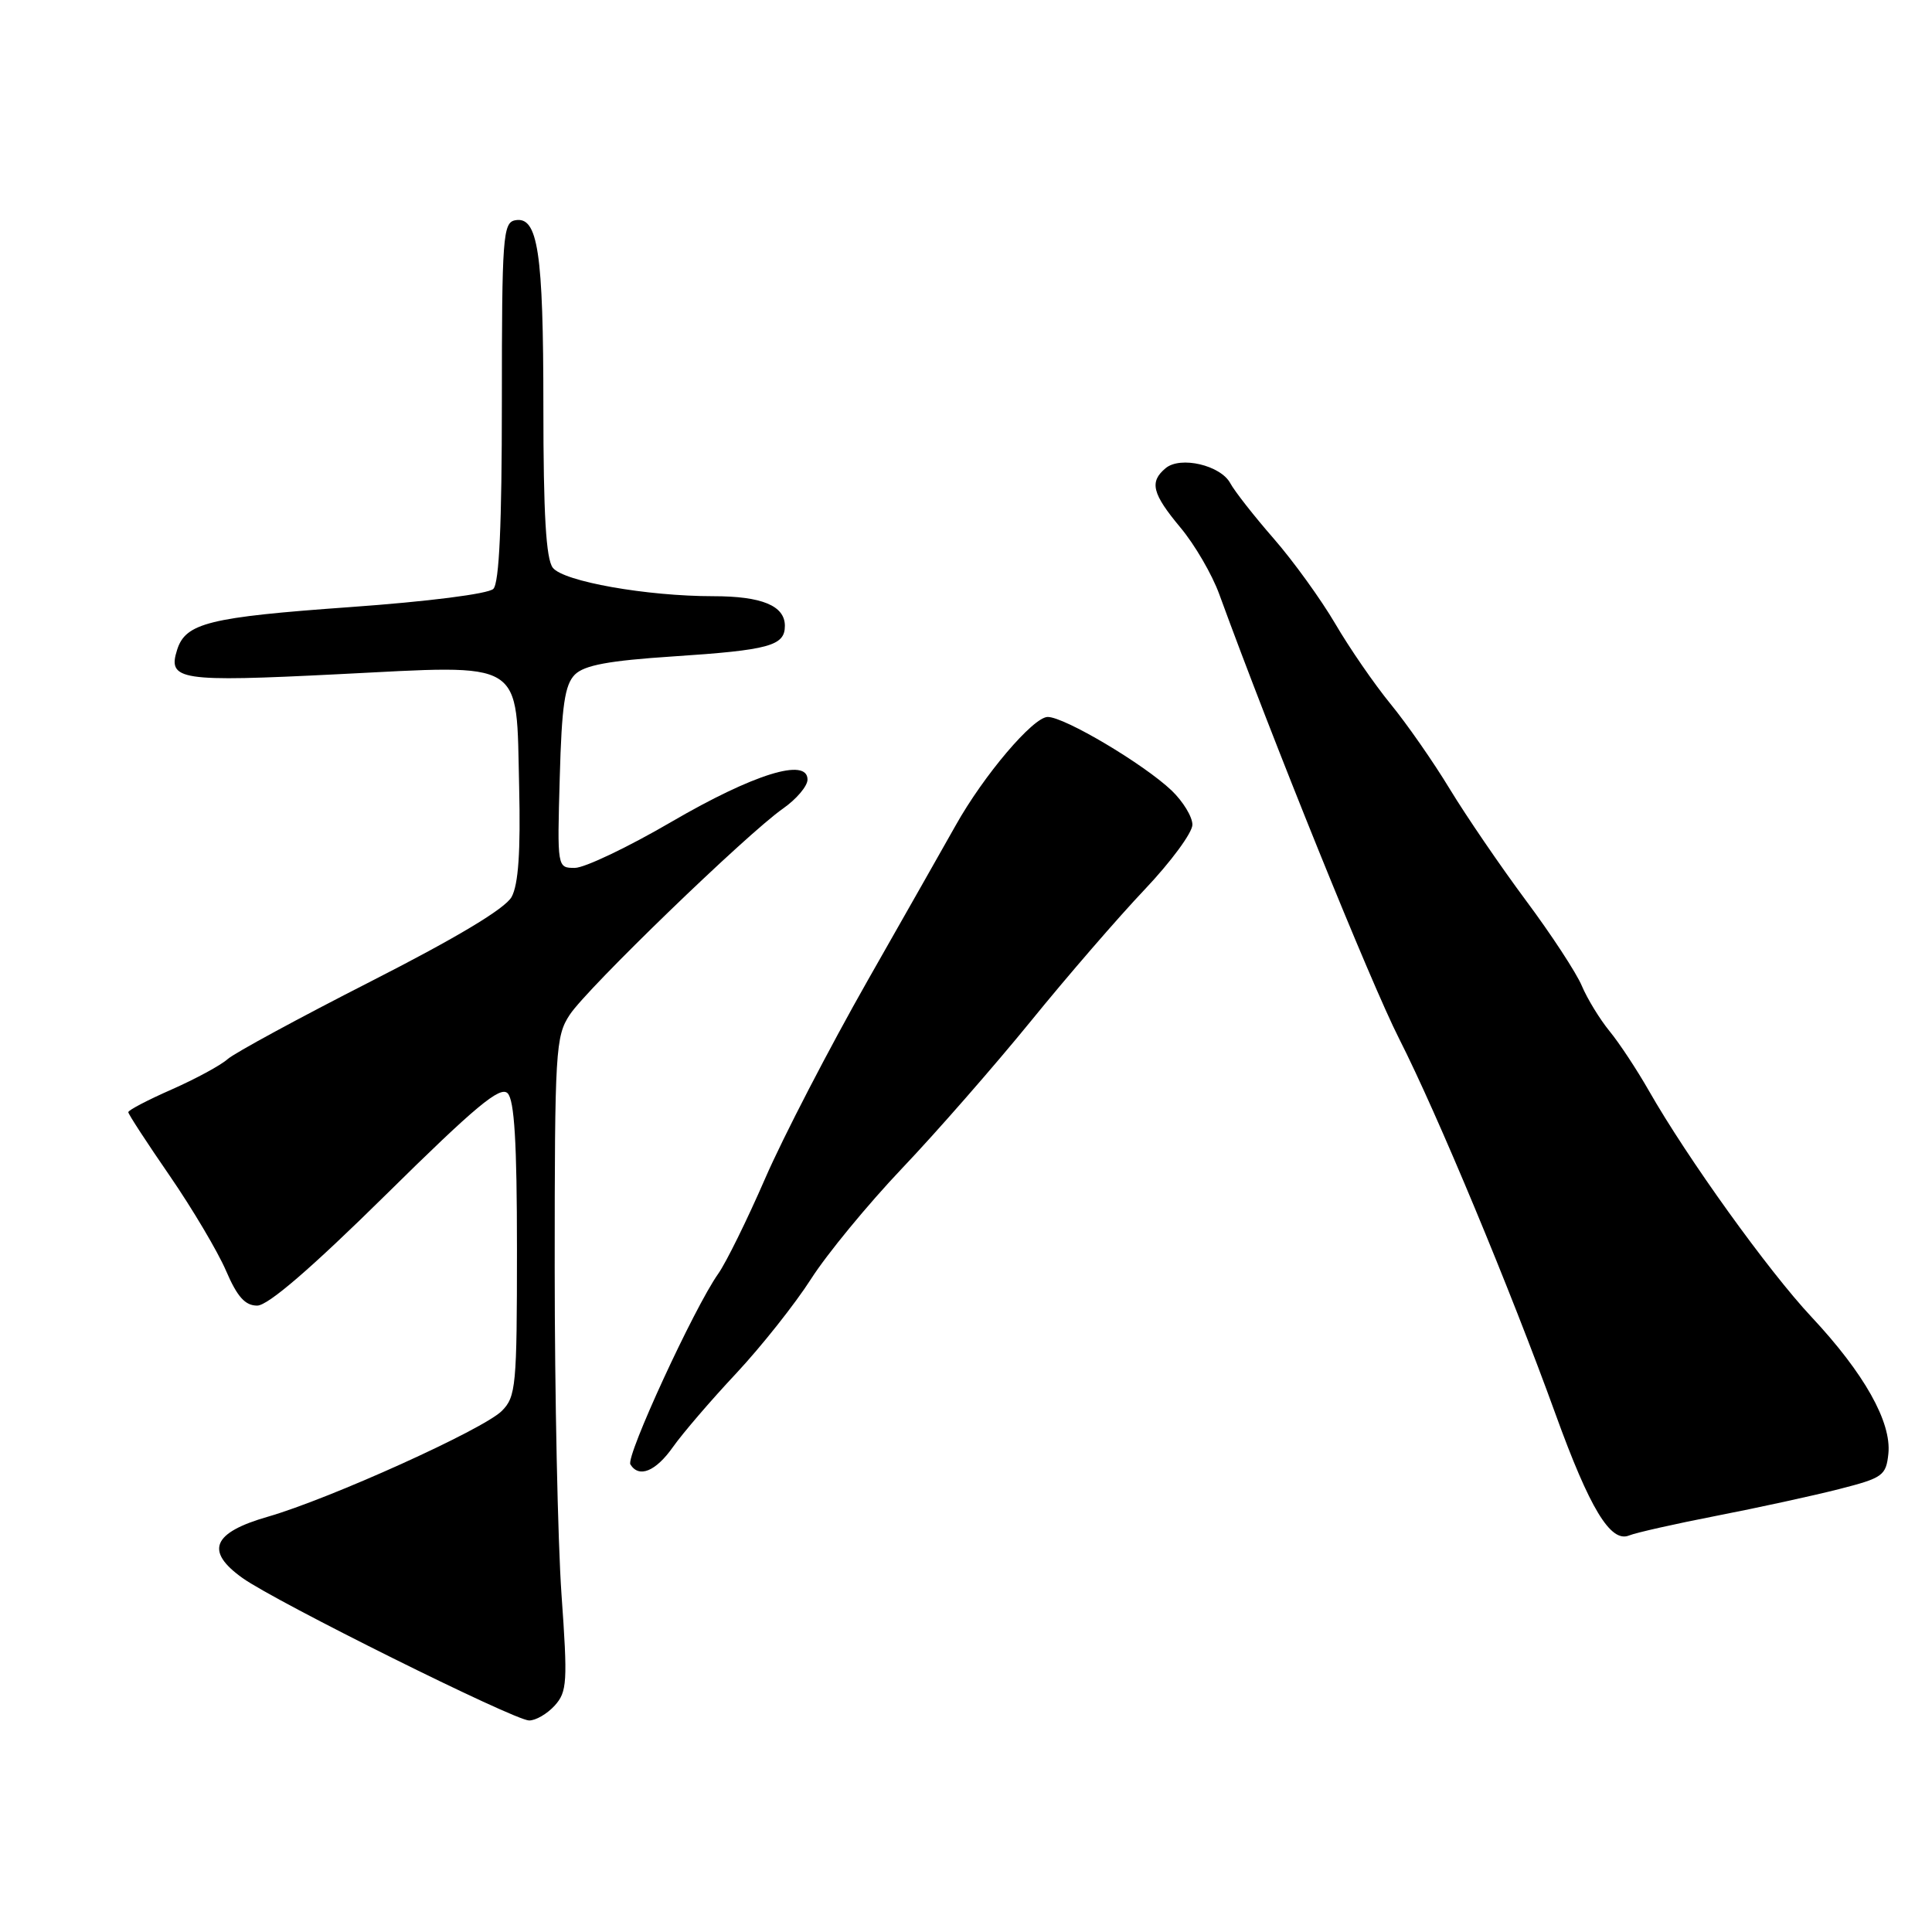 <?xml version="1.0" encoding="UTF-8" standalone="no"?>
<!DOCTYPE svg PUBLIC "-//W3C//DTD SVG 1.1//EN" "http://www.w3.org/Graphics/SVG/1.1/DTD/svg11.dtd" >
<svg xmlns="http://www.w3.org/2000/svg" xmlns:xlink="http://www.w3.org/1999/xlink" version="1.1" viewBox="0 0 256 256">
 <g >
 <path fill="currentColor"
d=" M 73.50 226.00 C 75.15 224.17 75.23 222.90 74.40 211.25 C 73.91 204.24 73.50 184.77 73.50 167.99 C 73.50 139.15 73.61 137.31 75.50 134.45 C 77.82 130.93 98.96 110.49 103.75 107.14 C 105.54 105.89 107.00 104.16 107.00 103.30 C 107.00 100.34 99.86 102.56 89.00 108.88 C 83.23 112.25 77.46 115.00 76.17 115.00 C 73.83 115.00 73.83 115.00 74.17 103.03 C 74.43 93.48 74.84 90.73 76.17 89.39 C 77.43 88.14 80.66 87.54 89.17 86.98 C 101.94 86.14 104.00 85.57 104.00 82.93 C 104.00 80.26 100.95 79.00 94.51 79.00 C 85.68 79.00 74.66 77.05 73.25 75.23 C 72.35 74.06 72.00 68.14 72.00 53.87 C 72.00 33.35 71.28 28.61 68.25 29.19 C 66.64 29.50 66.50 31.47 66.50 53.21 C 66.50 69.53 66.15 77.24 65.37 78.03 C 64.71 78.69 56.71 79.71 46.30 80.45 C 27.71 81.78 24.59 82.55 23.47 86.10 C 22.18 90.14 23.81 90.39 44.72 89.34 C 69.84 88.08 68.38 87.17 68.79 104.28 C 68.99 112.85 68.69 117.20 67.79 118.85 C 66.94 120.39 60.54 124.23 49.16 130.03 C 39.62 134.89 31.07 139.53 30.16 140.34 C 29.25 141.16 25.91 142.96 22.75 144.36 C 19.59 145.75 17.00 147.10 17.00 147.37 C 17.00 147.63 19.47 151.42 22.49 155.80 C 25.50 160.18 28.86 165.85 29.95 168.38 C 31.43 171.83 32.48 173.00 34.08 173.00 C 35.51 173.00 41.24 168.06 51.13 158.31 C 62.98 146.62 66.27 143.87 67.26 144.86 C 68.16 145.76 68.50 151.40 68.50 165.52 C 68.50 183.65 68.37 185.08 66.49 186.96 C 64.02 189.42 43.71 198.60 35.50 200.97 C 28.14 203.08 27.13 205.53 32.14 209.10 C 36.57 212.26 68.11 227.94 70.10 227.97 C 70.97 227.99 72.50 227.10 73.50 226.00 Z  M 227.50 200.84 C 233.00 199.77 240.29 198.18 243.70 197.31 C 249.49 195.83 249.91 195.53 250.22 192.62 C 250.65 188.43 247.01 181.96 240.03 174.50 C 234.28 168.36 223.56 153.43 218.47 144.50 C 216.90 141.75 214.57 138.21 213.27 136.63 C 211.98 135.05 210.33 132.35 209.60 130.63 C 208.88 128.91 205.54 123.81 202.18 119.30 C 198.83 114.79 194.30 108.16 192.11 104.56 C 189.93 100.96 186.39 95.88 184.24 93.26 C 182.10 90.64 178.81 85.87 176.93 82.65 C 175.04 79.43 171.37 74.34 168.76 71.35 C 166.15 68.36 163.57 65.06 163.02 64.03 C 161.74 61.65 156.42 60.40 154.46 62.03 C 152.27 63.85 152.66 65.40 156.41 69.90 C 158.29 72.14 160.61 76.12 161.56 78.74 C 168.57 97.95 181.65 130.29 185.39 137.63 C 190.43 147.55 200.14 170.87 206.12 187.39 C 210.64 199.88 213.41 204.46 215.86 203.46 C 216.76 203.09 222.00 201.91 227.50 200.84 Z  M 89.16 191.75 C 90.42 189.96 94.19 185.56 97.55 181.98 C 100.90 178.39 105.36 172.76 107.46 169.48 C 109.56 166.19 114.99 159.59 119.53 154.81 C 124.08 150.03 131.75 141.25 136.59 135.31 C 141.42 129.36 148.22 121.51 151.69 117.85 C 155.16 114.19 158.00 110.33 158.00 109.28 C 158.00 108.23 156.76 106.20 155.25 104.75 C 151.56 101.24 141.06 95.00 138.83 95.00 C 136.91 95.00 130.35 102.72 126.62 109.39 C 125.35 111.65 120.12 120.87 115.00 129.87 C 109.88 138.88 103.75 150.71 101.38 156.17 C 99.01 161.62 96.21 167.31 95.16 168.79 C 91.98 173.29 82.89 193.01 83.53 194.04 C 84.66 195.88 86.88 194.98 89.16 191.75 Z "/>
</g>
</svg>
